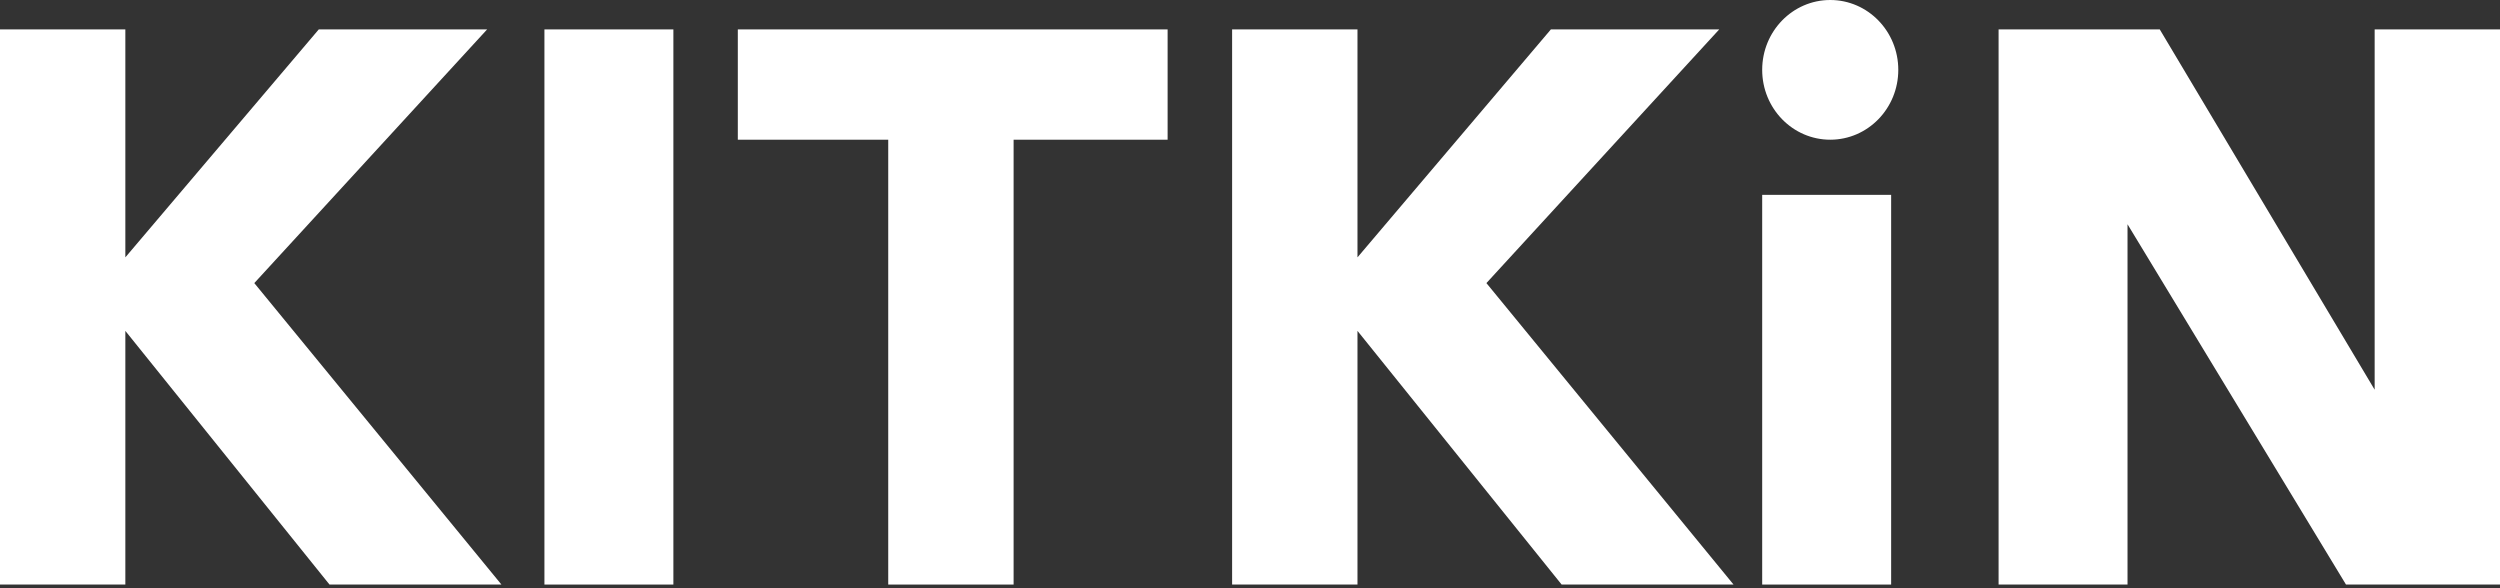 <svg width="136" height="32" viewBox="0 0 136 32" fill="none" xmlns="http://www.w3.org/2000/svg">
<rect x="0" y="0" width="136" height="32" fill="#333333" stroke="none"/>
<path d="M6.819 31.8H0V1.6H6.819V14L17.341 1.6H26.499L13.834 15.4L27.278 31.8H17.925L6.819 18V31.8Z" fill="white"/>
<path d="M99.565 7.6C101.61 7.6 103.267 5.899 103.267 3.8C103.267 1.701 101.61 0 99.565 0C97.521 0 95.863 1.701 95.863 3.8C95.863 5.899 97.521 7.6 99.565 7.6Z" fill="white"/>
<path d="M36.632 31.8H29.617V1.6H36.632V31.8Z" fill="white"/>
<path d="M55.14 31.8H48.32V7.6H40.137V1.6H63.518V7.6H55.14V31.8Z" fill="white"/>
<path d="M73.847 31.8H67.027V1.6H73.847V14L84.368 1.6H93.526L80.861 15.4L94.305 31.8H84.953L73.847 18V31.8Z" fill="white"/>
<path d="M102.878 31.8H95.863V10.6H102.878V31.8Z" fill="white"/>
<path d="M115.737 31.8H108.723V1.6H117.491L129.181 21.2V1.6H136.001V31.8H127.622L115.737 12.2V31.8Z" fill="white"/>
</svg>
